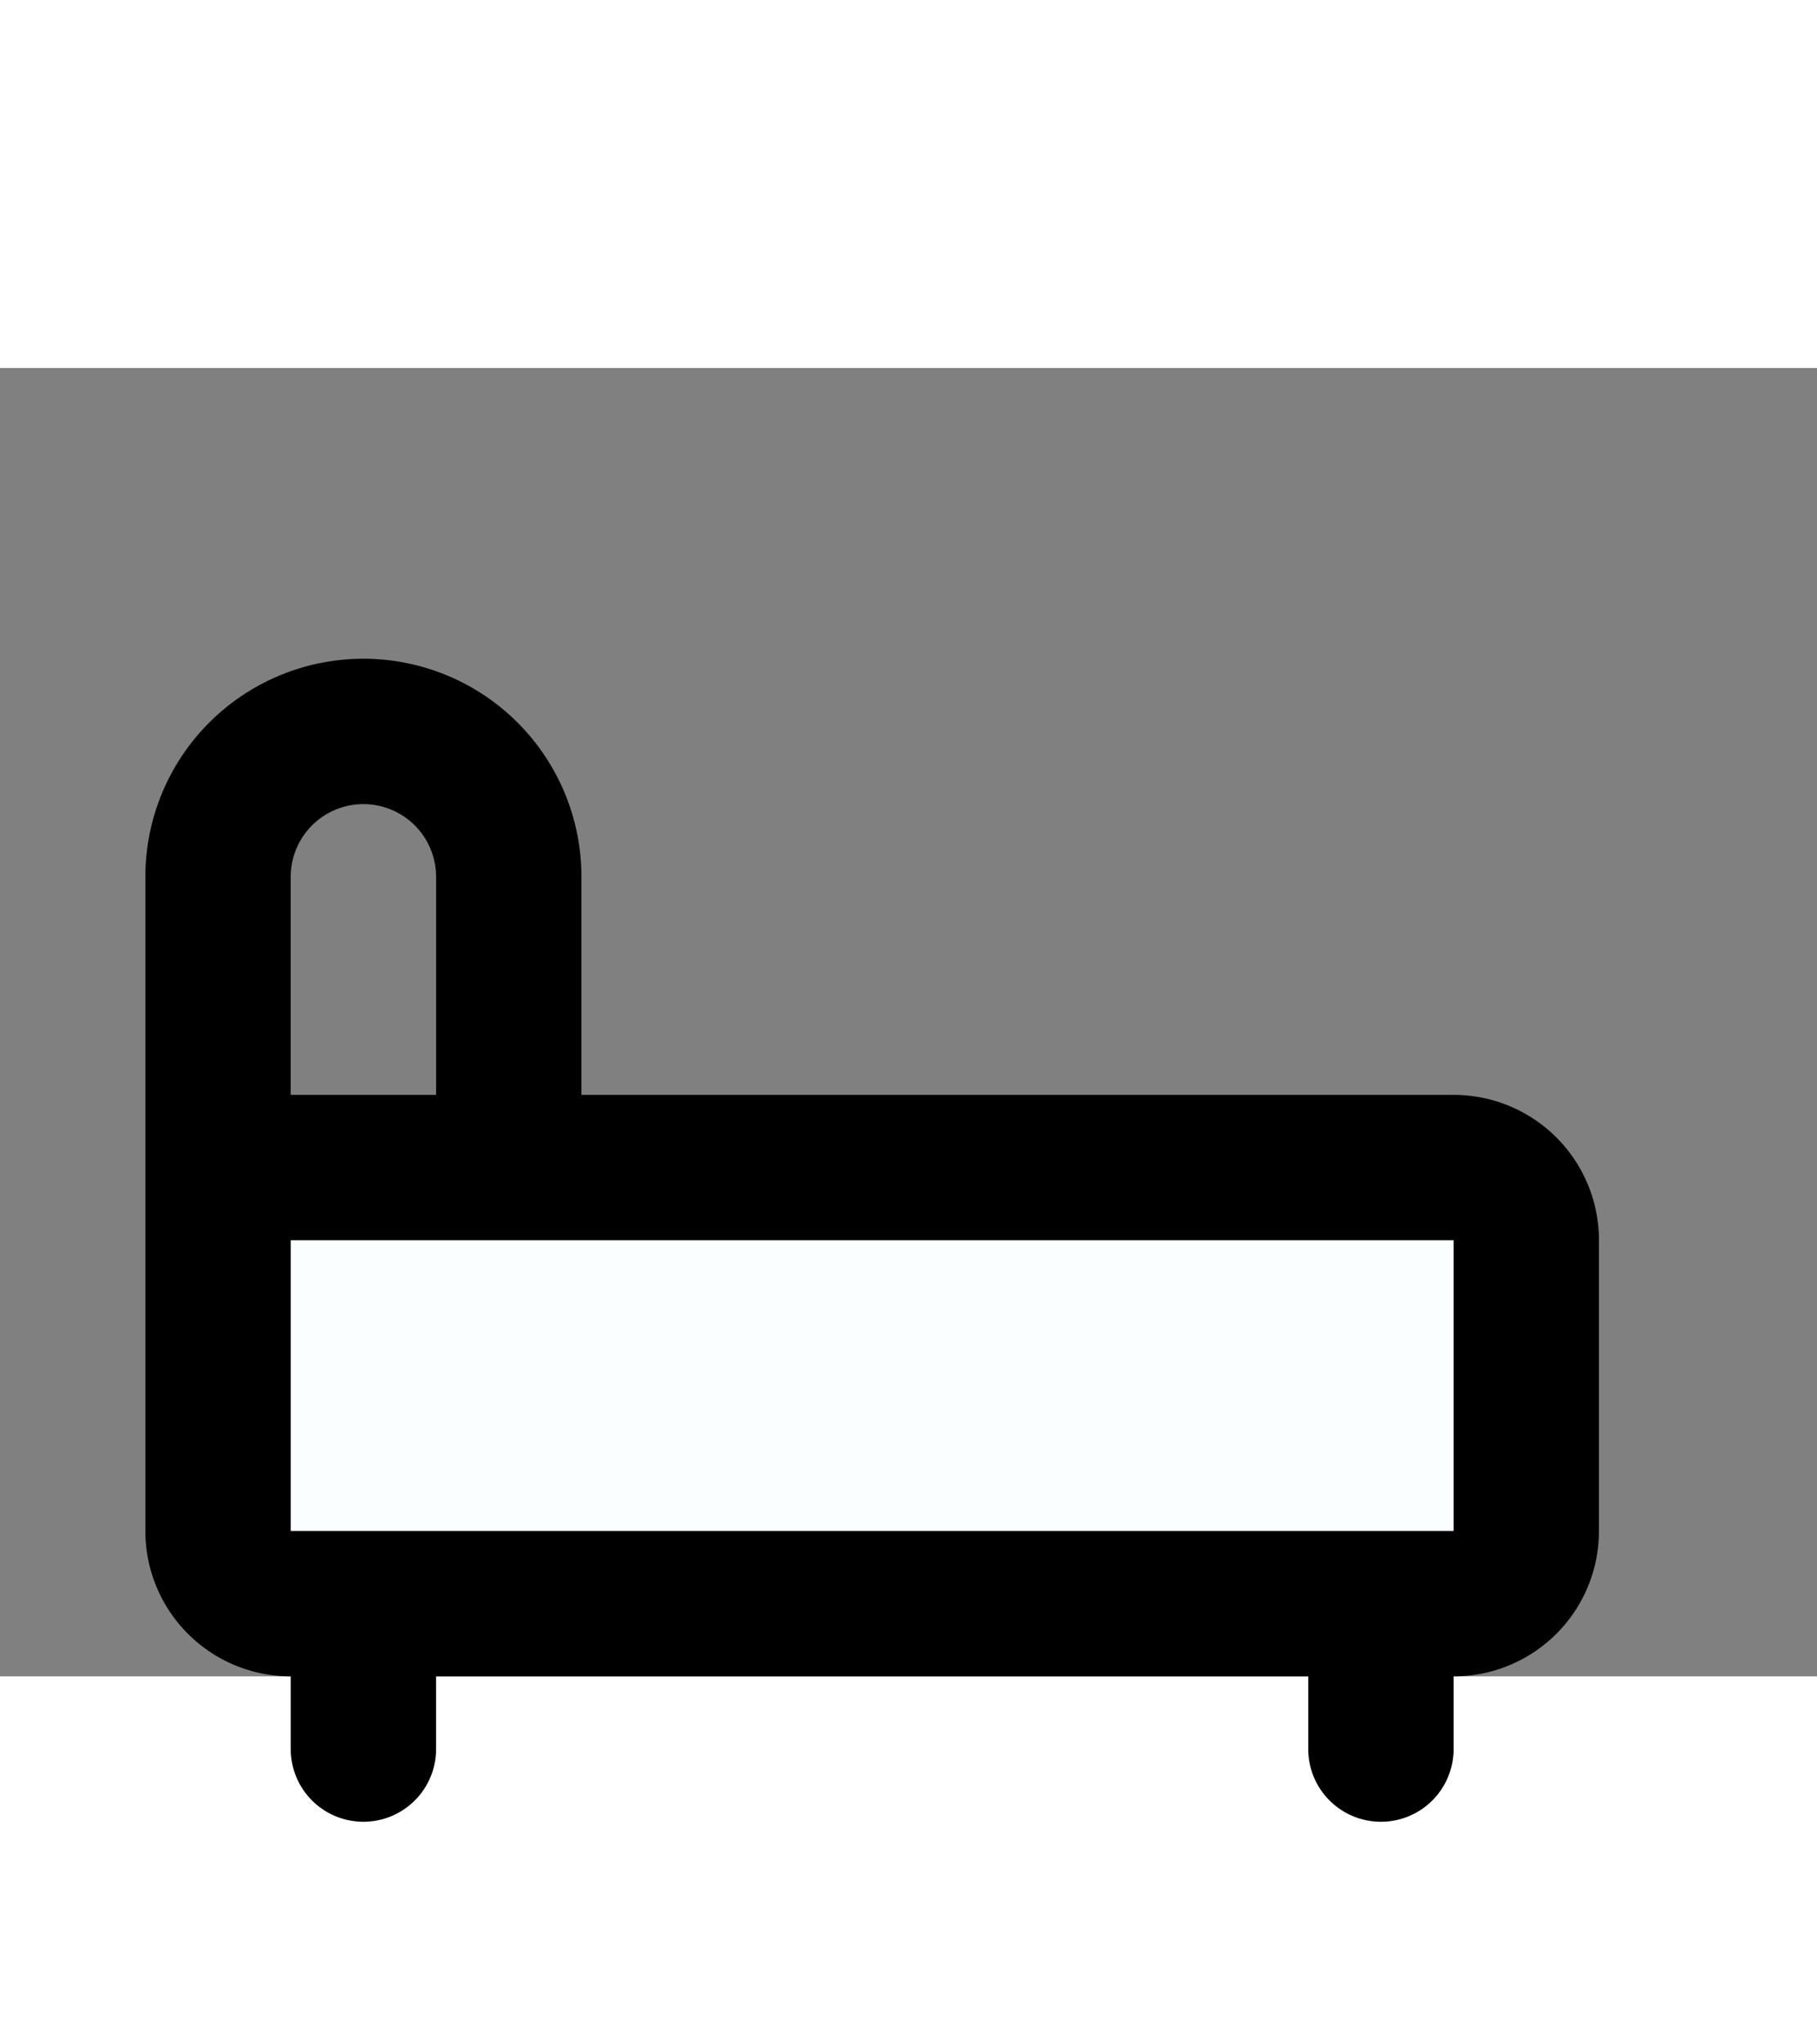 <!DOCTYPE svg PUBLIC "-//W3C//DTD SVG 1.1//EN" "http://www.w3.org/Graphics/SVG/1.1/DTD/svg11.dtd">

<!-- Uploaded to: SVG Repo, www.svgrepo.com, Transformed by: SVG Repo Mixer Tools -->
<svg fill="none" width="16px" height="18px" viewBox="0 0 25 18" id="bedroom-8" data-name="Flat Line" xmlns="http://www.w3.org/2000/svg" class="icon flat-line">

<rect x="0" y="0" width="25" height="18" fill="#808080" stroke="none"/>

<g id="SVGRepo_bgCarrier" stroke-width="0"/>

<g id="SVGRepo_tracerCarrier" stroke-linecap="round" stroke-linejoin="round"/>

<g id="SVGRepo_iconCarrier">

<path id="secondary" d="M10,5h4a1,1,0,0,1,1,1V22a1,1,0,0,1-1,1H9a0,0,0,0,1,0,0V6a1,1,0,0,1,1-1Z" transform="translate(26 2) rotate(90)" style="fill: #fafeff; stroke-width: 2;"/>

<path id="primary" d="M7,11H3V7A2,2,0,0,1,5,5H5A2,2,0,0,1,7,7ZM5,17v2m14-2v2m2-3V12a1,1,0,0,0-1-1H3v5a1,1,0,0,0,1,1H20A1,1,0,0,0,21,16Z" style="fill: none; stroke: #000000; stroke-linecap: round; stroke-linejoin: round; stroke-width: 2;"/>

</g>

</svg>